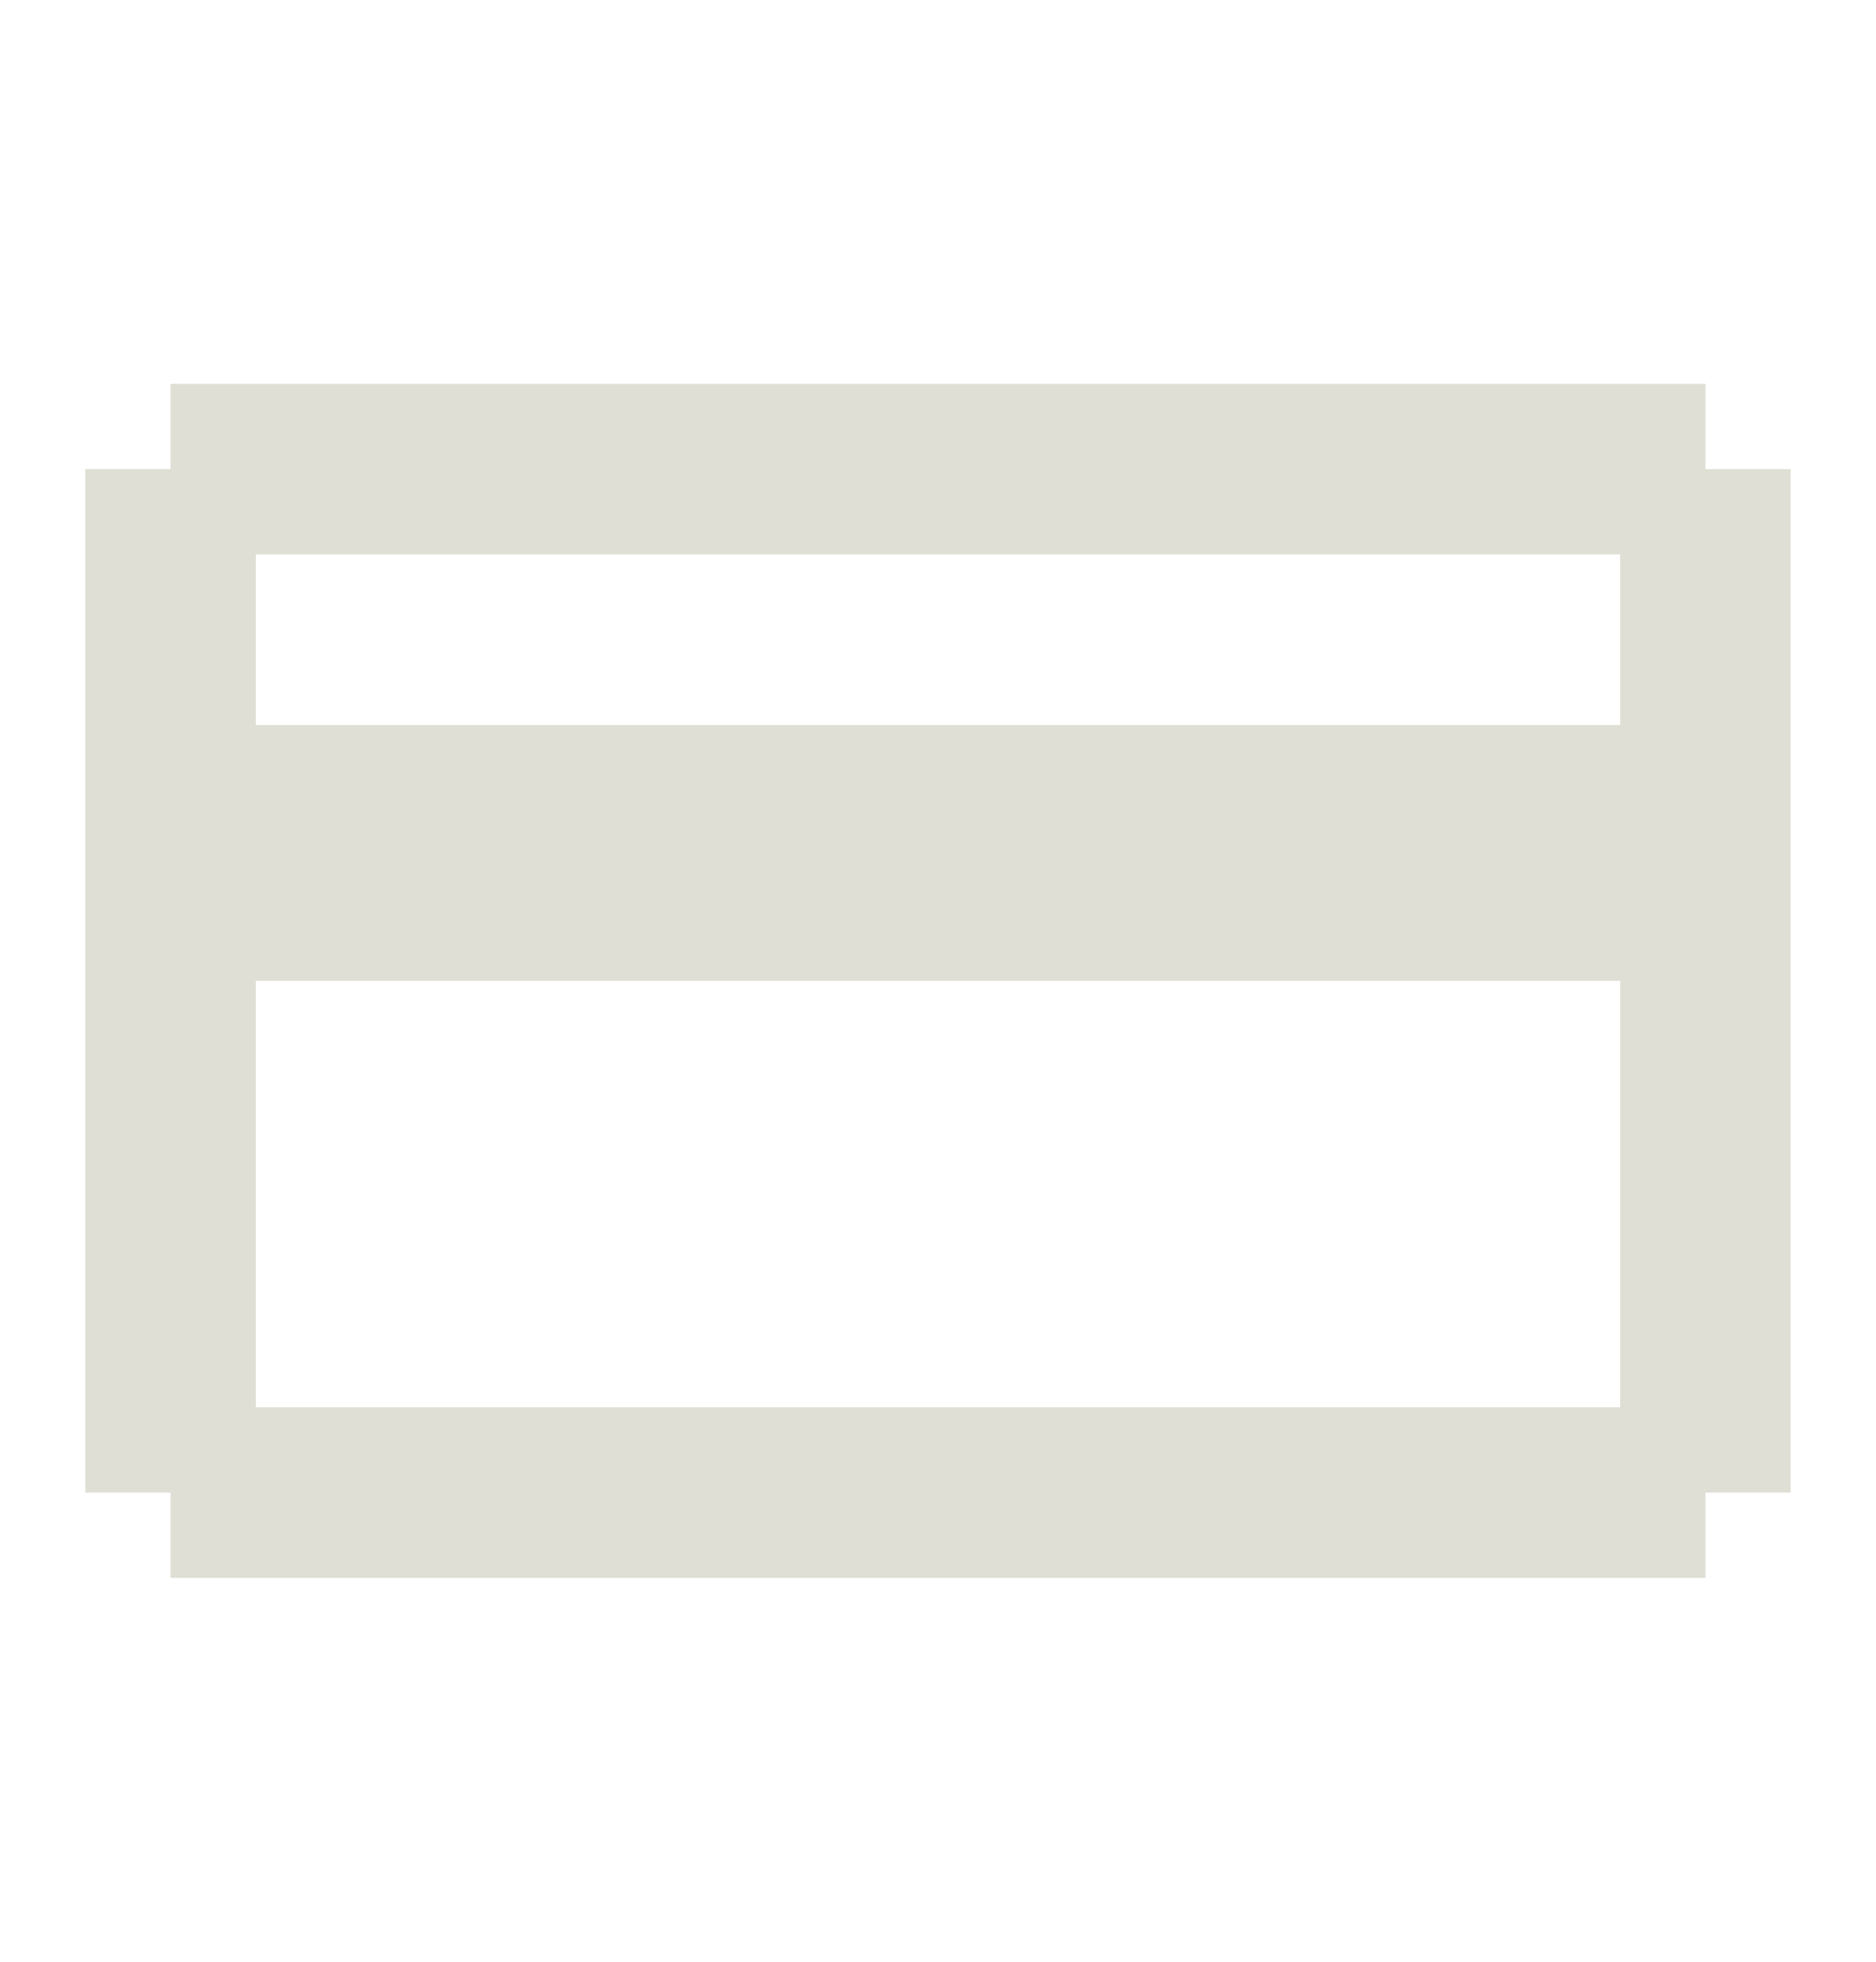 <svg width="22" height="23" viewBox="0 0 22 23" fill="none" xmlns="http://www.w3.org/2000/svg">
<path d="M2 4.5H20V5.5H21V17.5H20V18.5H2V17.5H1V5.5H2V4.5ZM3 6.5V8.5H19V6.5H3ZM3 16.5H19V11.5H3V16.5Z" fill="#E0DFD5"/>
</svg>

